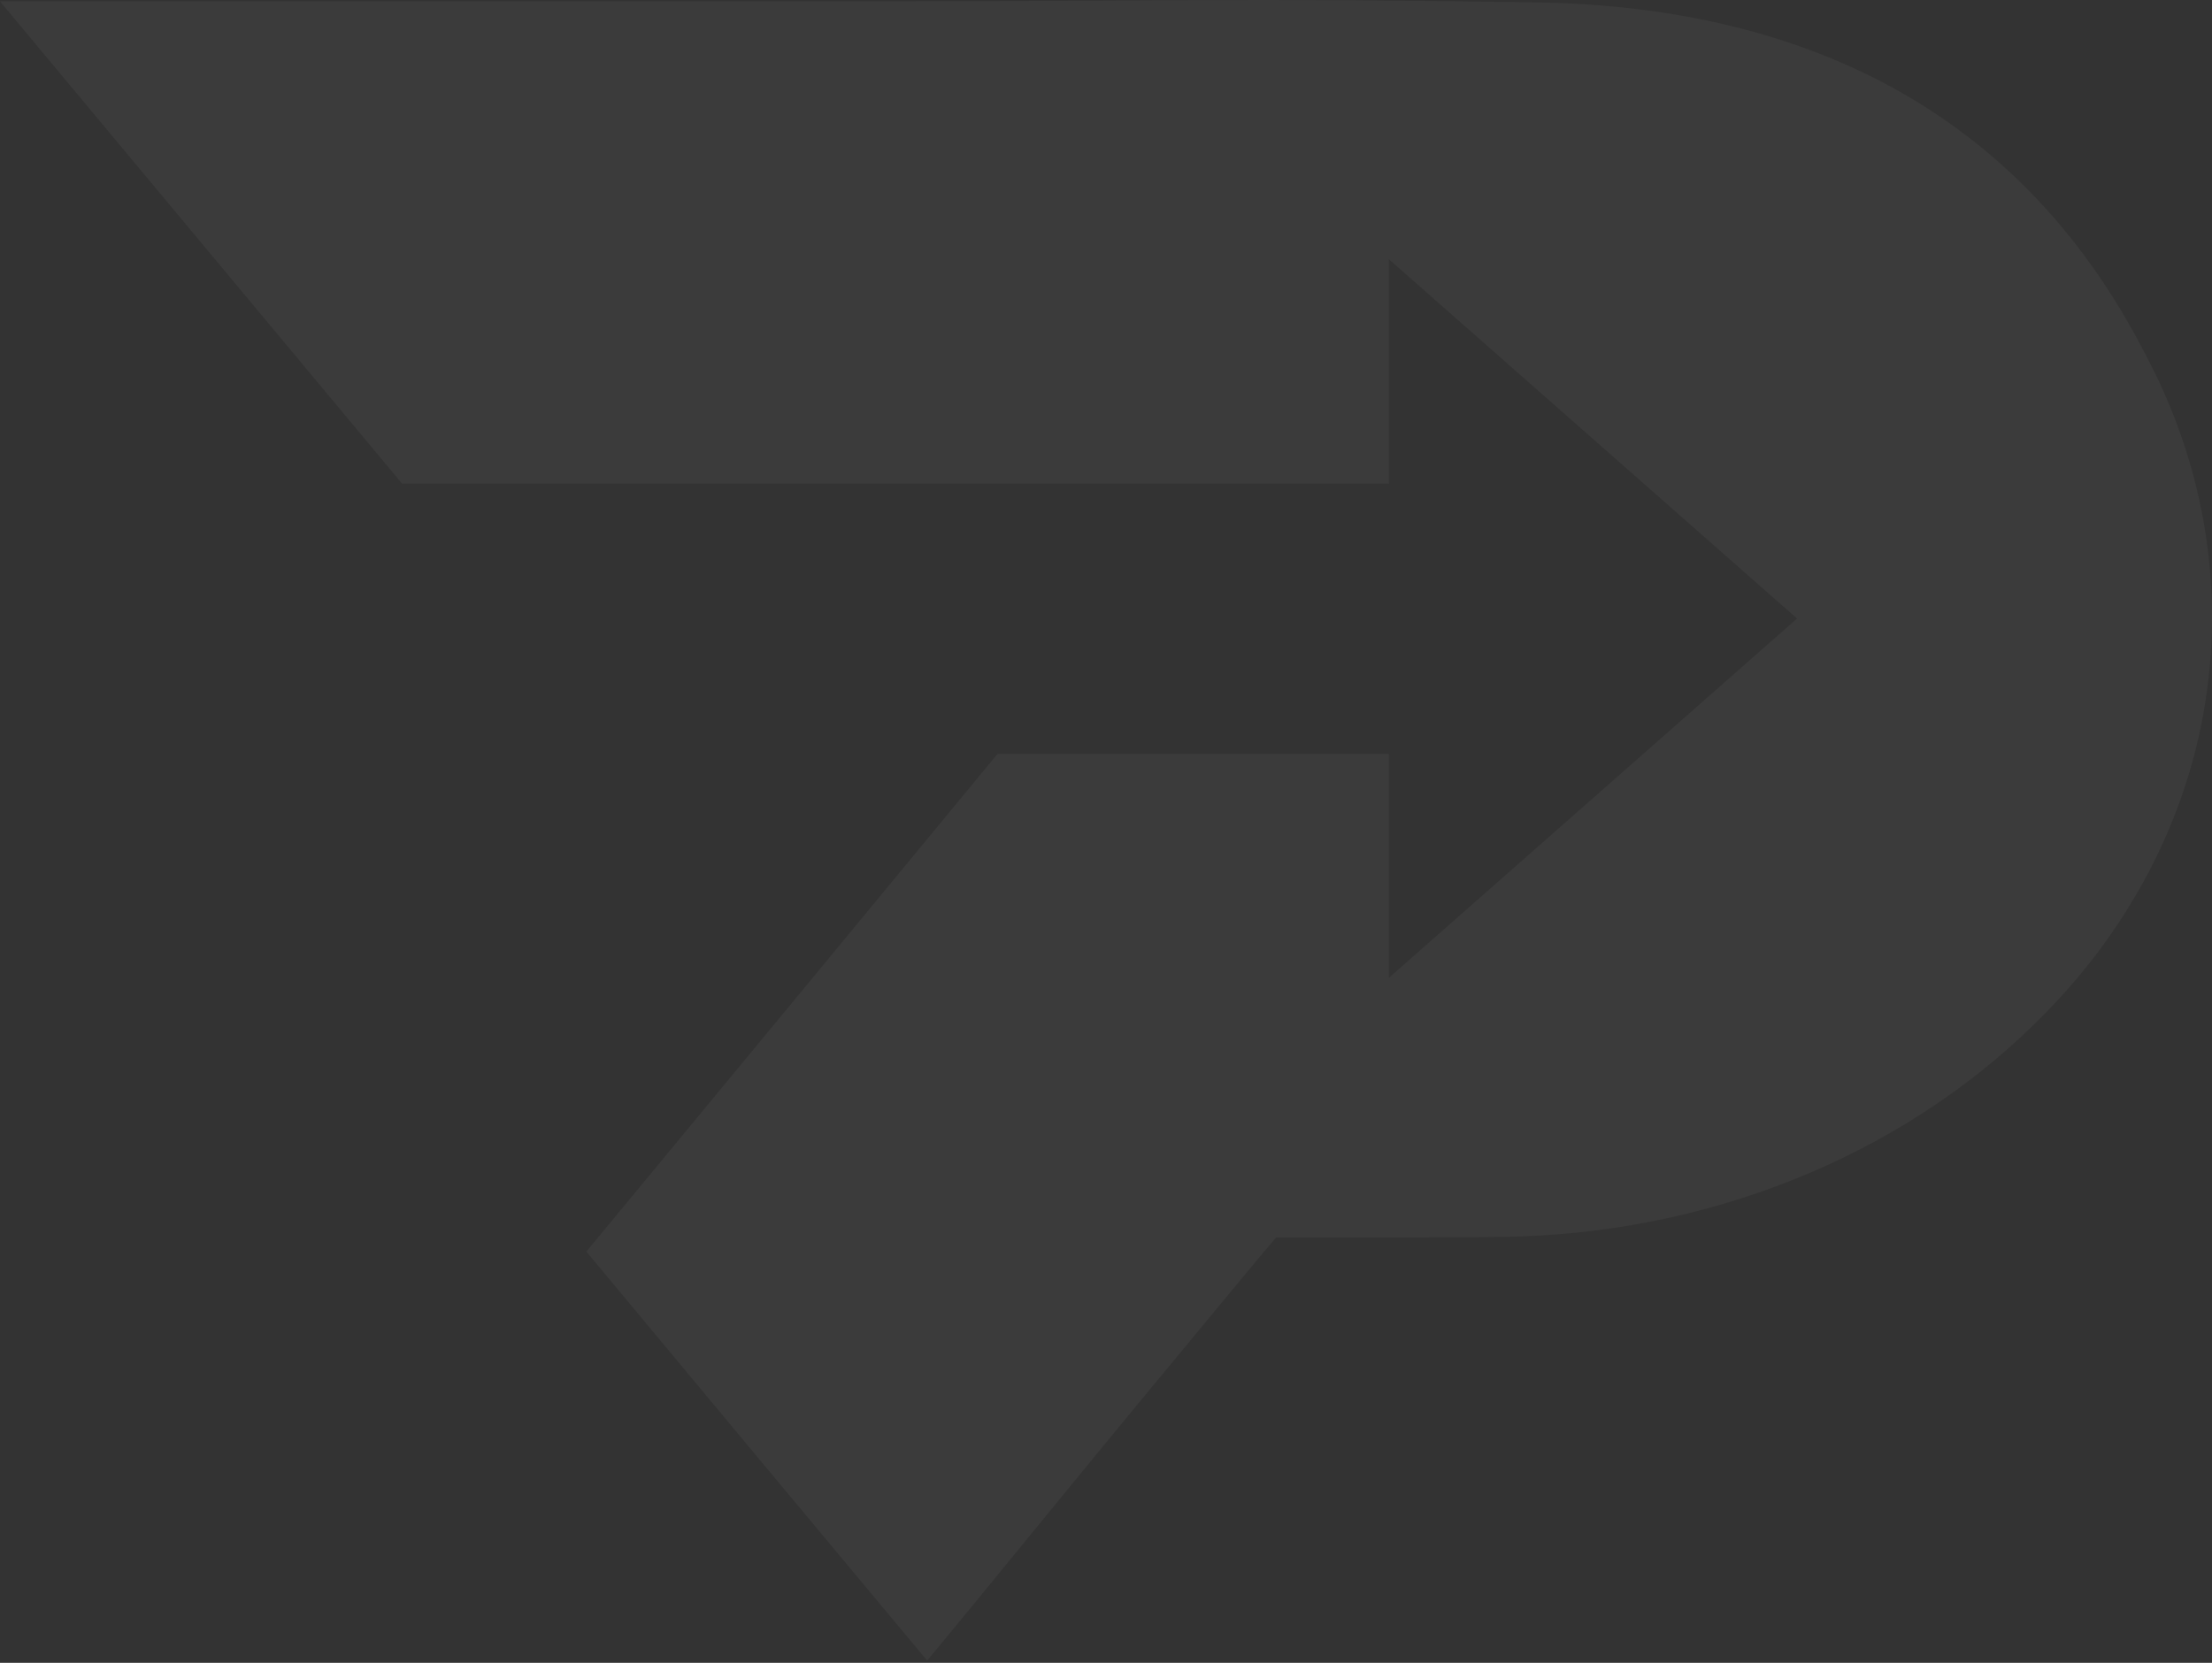 <svg width="782" height="588" viewBox="0 0 782 588" fill="none" xmlns="http://www.w3.org/2000/svg">
<rect x="0" y="0" width="782" height="588" fill="#333333" stroke="none"/>
<path opacity="0.04" d="M758.364 125.142C716.547 43.551 643.299 2.399 542.868 0.839C438.893 -0.811 405.738 0.482 301.705 0.482H0L142.146 171.02C262.727 171.02 372.02 171.02 491.03 171.02V91.703L635.301 218.726L491.03 345.749V266.61H352.632C302.262 327.691 255.387 384.449 207.296 442.588C246.73 489.982 287.835 539.337 327.776 587.221C354.808 554.63 376.475 527.522 415.705 480.217C436.667 454.848 445.574 444.104 451.141 437.594C490.774 437.594 522.013 437.594 531.07 437.371C566.624 436.961 601.696 430.067 634.07 417.121C666.455 404.175 695.436 385.46 719.181 362.156C749.714 332.505 770.151 295.887 778.159 256.49C787.163 211.958 780.247 166.064 758.364 125.142Z" fill="white"/>
</svg>
